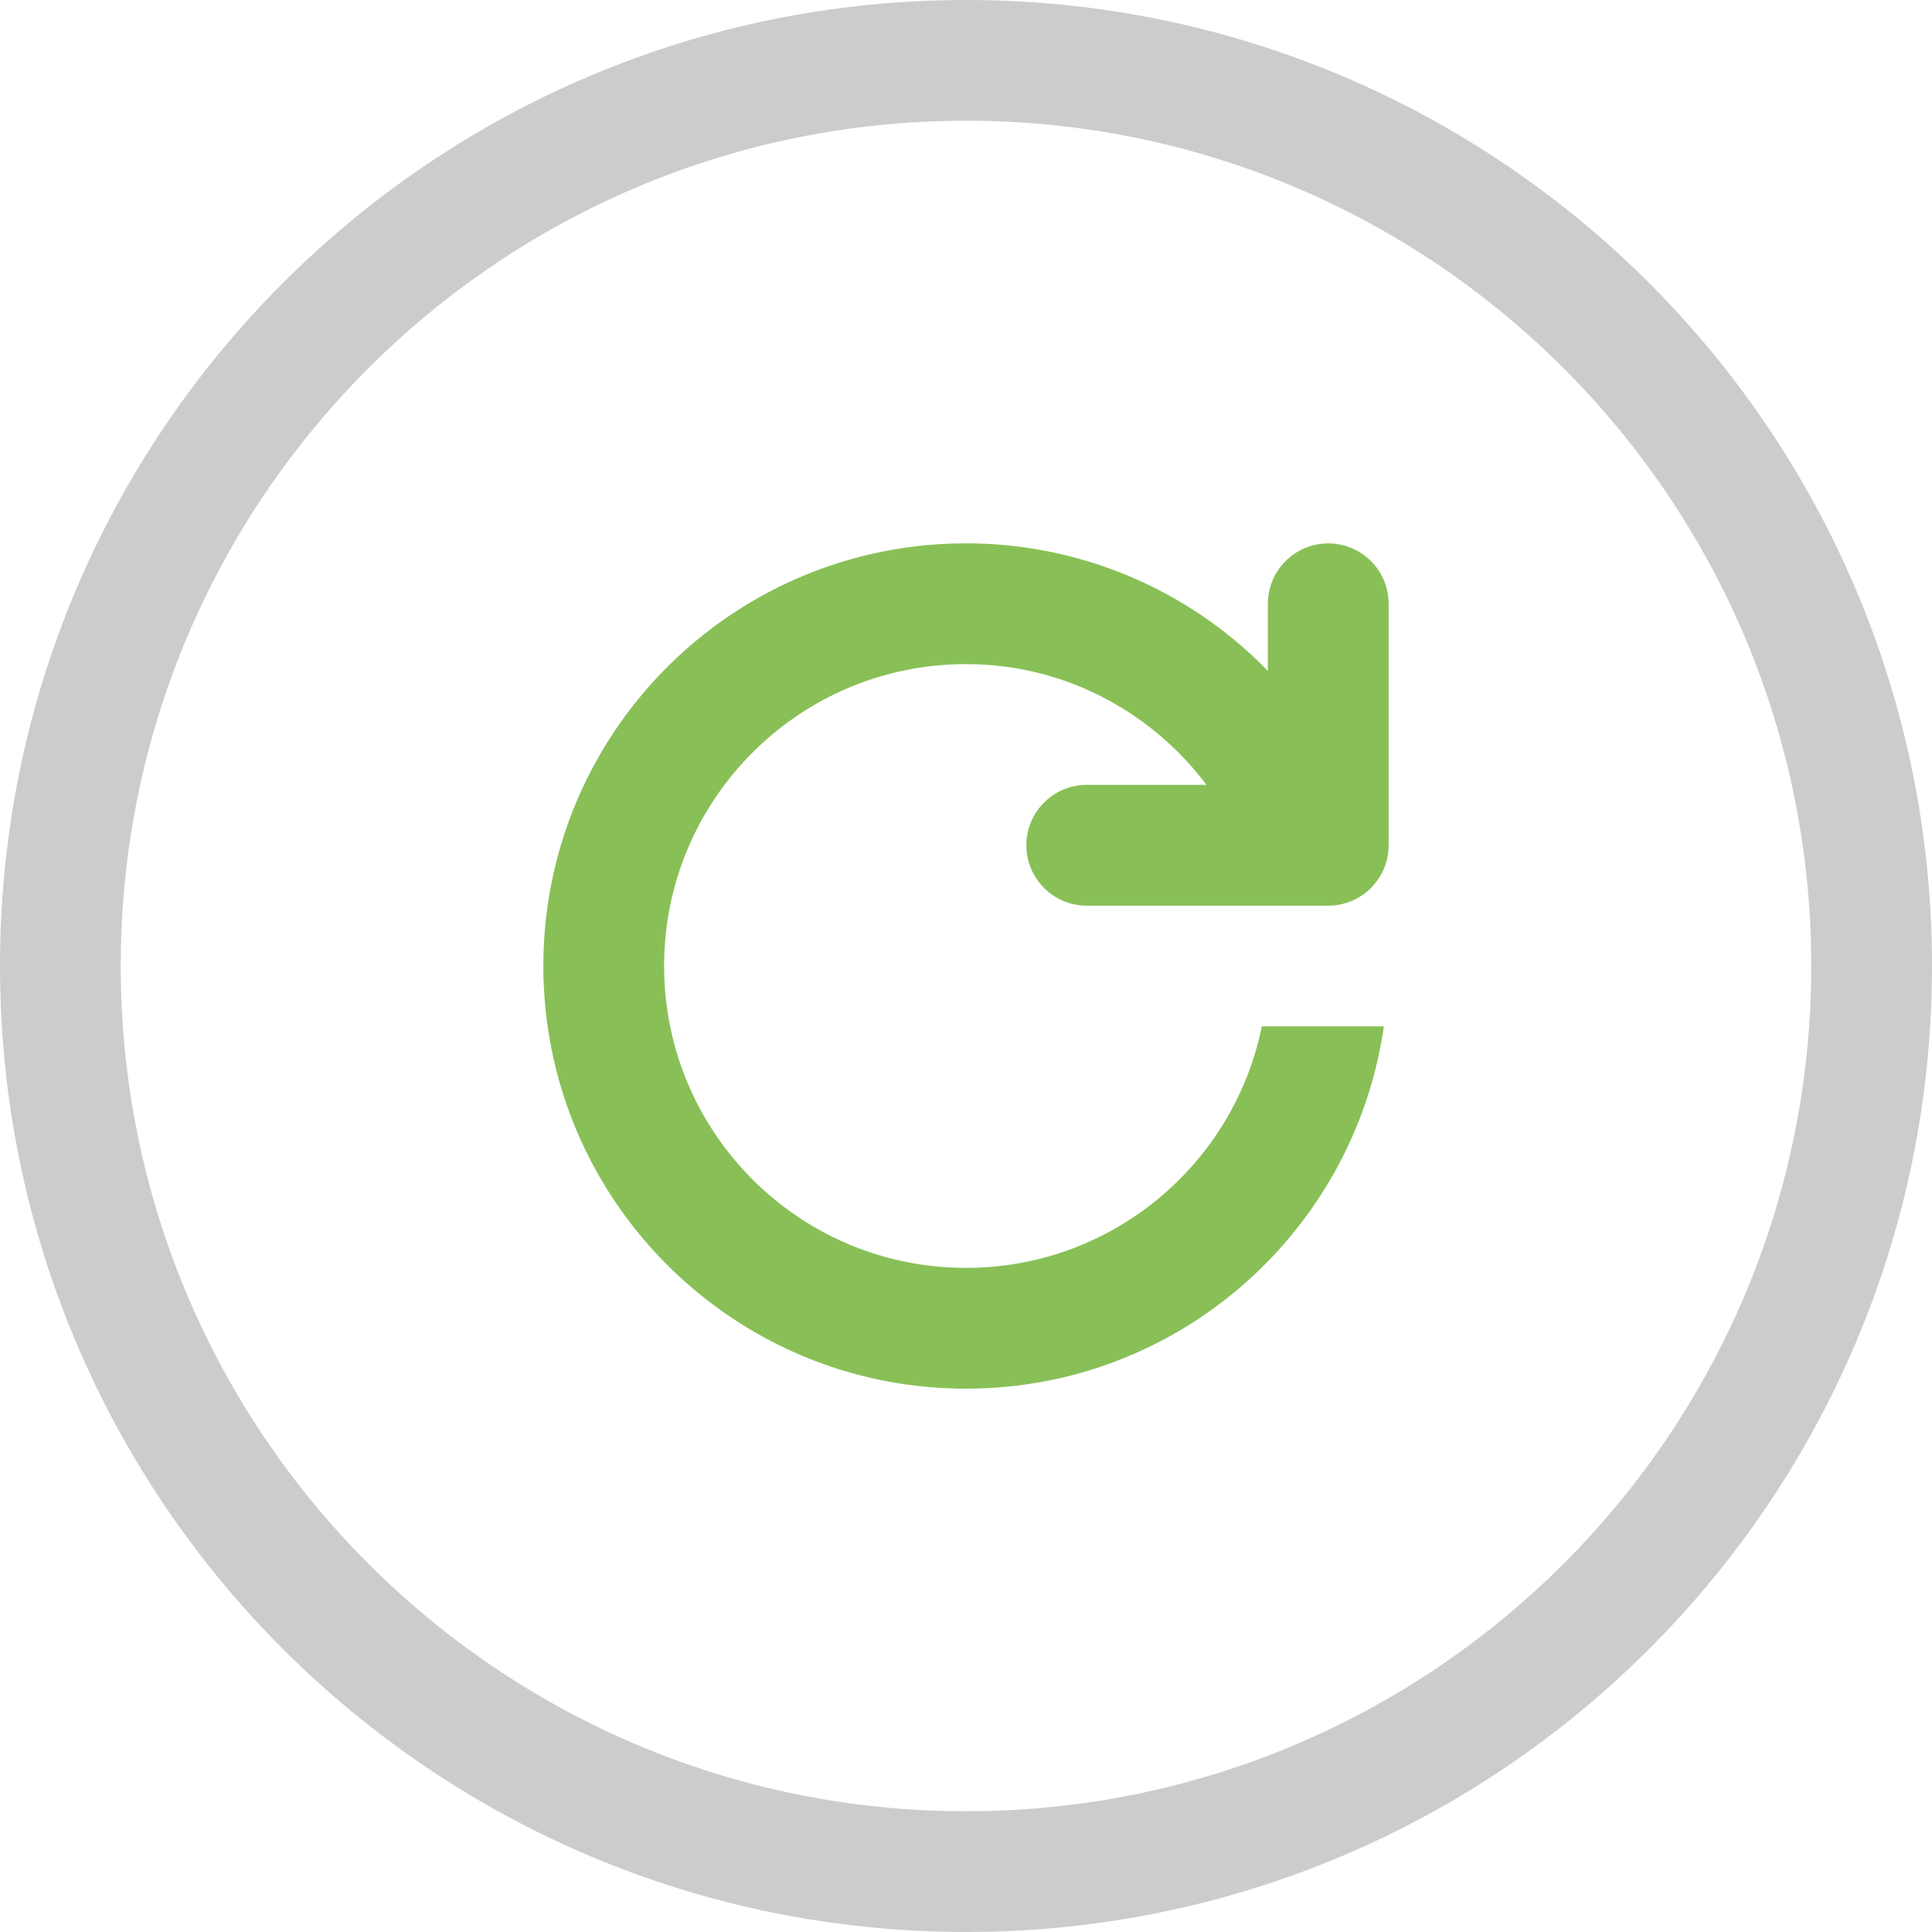 <svg xmlns="http://www.w3.org/2000/svg" width="64" height="63.999"><path d="M32 0C14.327 0 0 14.327 0 31.999c0 17.674 14.327 32 32 32s32-14.326 32-32C64 14.327 49.673 0 32 0zm0 60C16.536 60 4 47.463 4 31.999s12.536-28 28-28 28 12.536 28 28S47.464 60 32 60z" fill-rule="evenodd" clip-rule="evenodd" fill="#ccc"/><path d="M34 27.999c0 1.105.896 2.002 2 2.002h8c1.104 0 2-.896 2-2.002v-7.998a2 2 0 10-4 0v2.224A13.917 13.917 0 0032 18c-7.732 0-14 6.268-14 14 0 7.731 6.268 14.001 14 14.001 7.051 0 12.868-5.219 13.841-12.001h-4.042c-.926 4.564-4.961 8-9.799 8-5.523 0-10-4.477-10-10 0-5.522 4.477-10 10-10 3.264 0 6.144 1.579 7.967 4H36a2 2 0 00-2 1.999z" fill-rule="evenodd" clip-rule="evenodd" fill="#88c057"/></svg>